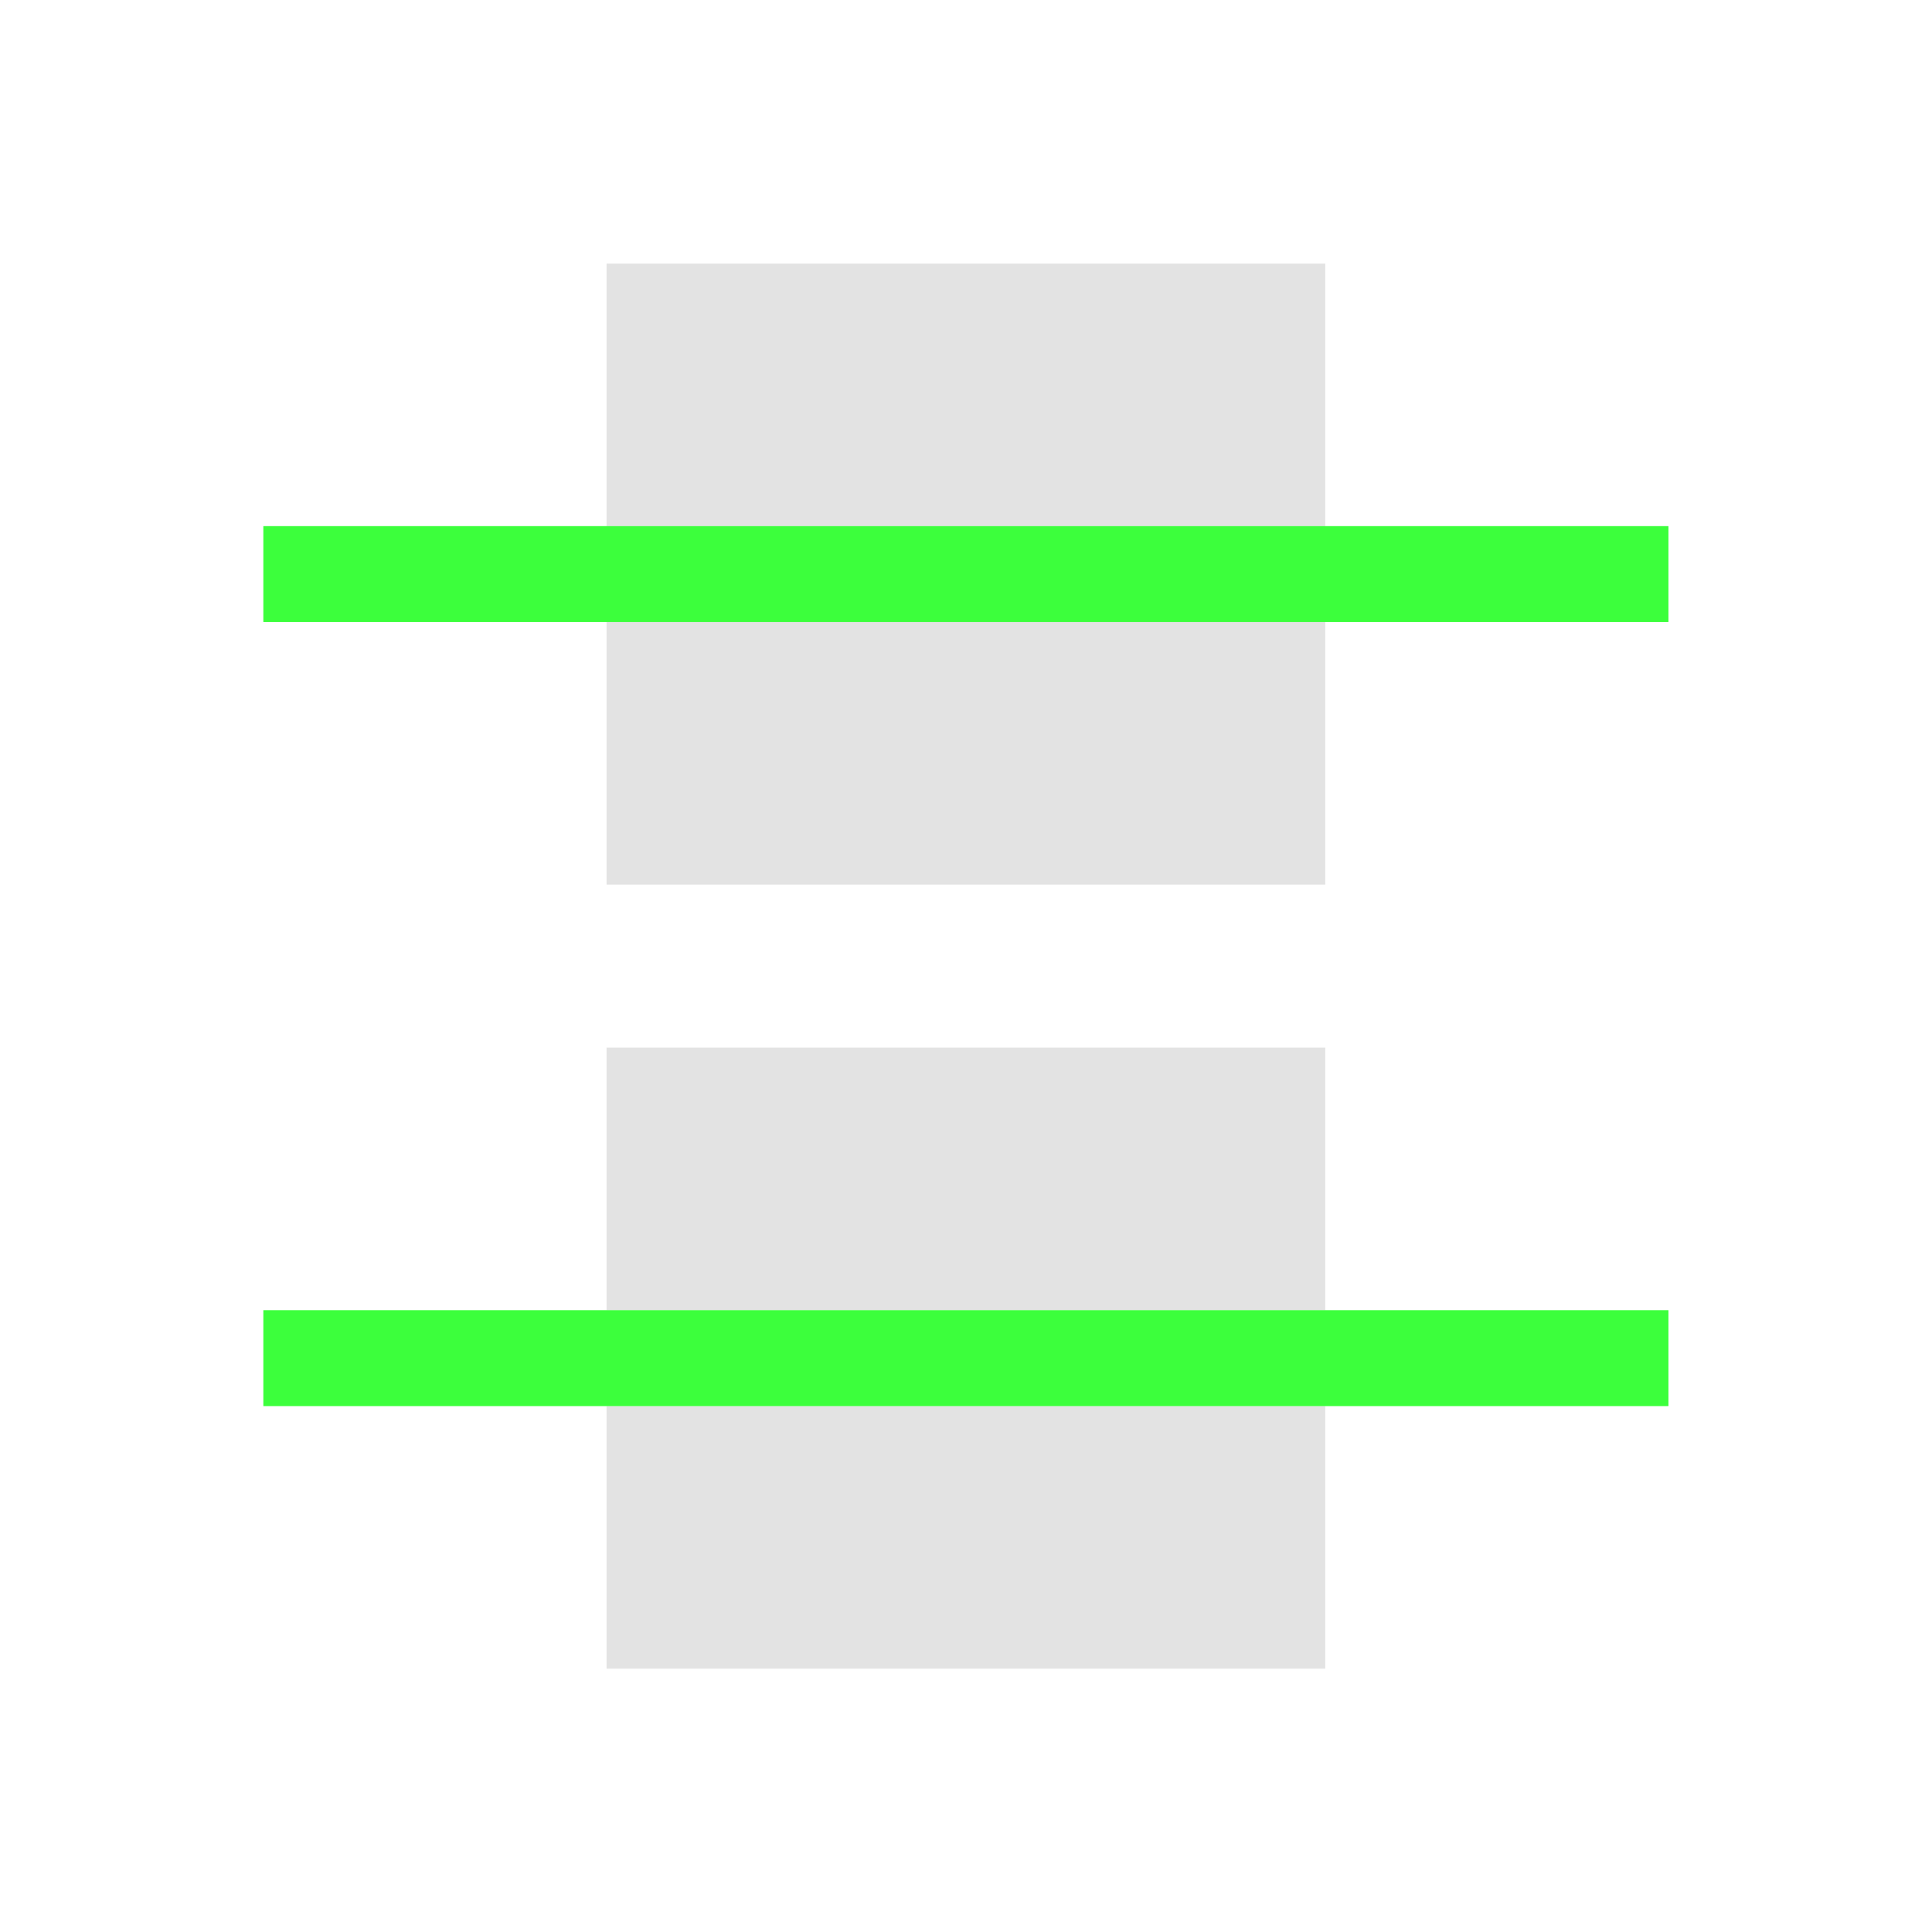 <?xml version="1.0" encoding="UTF-8" standalone="no"?>
<!-- Created with Inkscape (http://www.inkscape.org/) -->

<svg
   xmlns:dc="http://purl.org/dc/elements/1.1/"
   xmlns:cc="http://creativecommons.org/ns#"
   xmlns:rdf="http://www.w3.org/1999/02/22-rdf-syntax-ns#"
   xmlns:svg="http://www.w3.org/2000/svg"
   xmlns="http://www.w3.org/2000/svg"
   xmlns:sodipodi="http://sodipodi.sourceforge.net/DTD/sodipodi-0.dtd"
   xmlns:inkscape="http://www.inkscape.org/namespaces/inkscape"
   width="24"
   height="24"
   viewBox="0 0 6.35 6.35"
   version="1.1"
   id="svg8"
   inkscape:version="0.92+devel 15739 custom"
   sodipodi:docname="distribute-vertical-center.svg">
  <defs
     id="defs2">
    <style
       id="current-color-scheme"
       type="text/css">
      .ColorScheme-Text {
        color:#f2f2f2;
      }
      </style>
  </defs>
  <sodipodi:namedview
     id="base"
     pagecolor="#002466"
     bordercolor="#ffffff"
     borderopacity="0.322"
     inkscape:pageopacity="1"
     inkscape:pageshadow="2"
     inkscape:zoom="19.090909"
     inkscape:cx="11"
     inkscape:cy="11"
     inkscape:document-units="px"
     inkscape:current-layer="svg8"
     inkscape:document-rotation="0"
     showgrid="false"
     units="px"
     inkscape:pagecheckerboard="false"
     borderlayer="true"
     inkscape:showpageshadow="false"
     inkscape:window-width="1920"
     inkscape:window-height="1080"
     inkscape:window-x="0"
     inkscape:window-y="0"
     inkscape:window-maximized="1"
     inkscape:snap-page="true"
     inkscape:snap-bbox="true" />
  <g
     id="g4332"
     inkscape:label="#distribute-vertical-center"
     transform="matrix(0,1.091,-1.091,0,6.35,-9.3823229e-8)">
    <rect
       style="opacity:0.765;fill:none;stroke:none;stroke-width:0.265"
       id="rect4353"
       width="5.821"
       height="5.821"
       x="0"
       y="0"
       inkscape:label="#boundary" />
    <path
       inkscape:label="#2"
       inkscape:connector-curvature="0"
       id="path4317"
       d="M 0.794,1.828 V 3.993 H 1.585 V 1.828 Z m 1.08,0 v 2.165 h 0.791 V 1.828 Z m 1.282,0 V 3.993 H 3.947 V 1.828 Z m 1.08,0 V 3.993 H 5.027 V 1.828 Z"
       style="opacity:0.6;fill:#d0d0d0;stroke-width:0.232" />
    <path
       inkscape:label="#1"
       inkscape:connector-curvature="0"
       id="path4319"
       d="M 1.585,0.794 V 5.027 H 1.874 V 0.794 Z m 2.362,0 V 5.027 H 4.236 V 0.794 Z"
       style="opacity:0.765;fill:#00ff00;stroke-width:0.221" />
  </g>
</svg>
